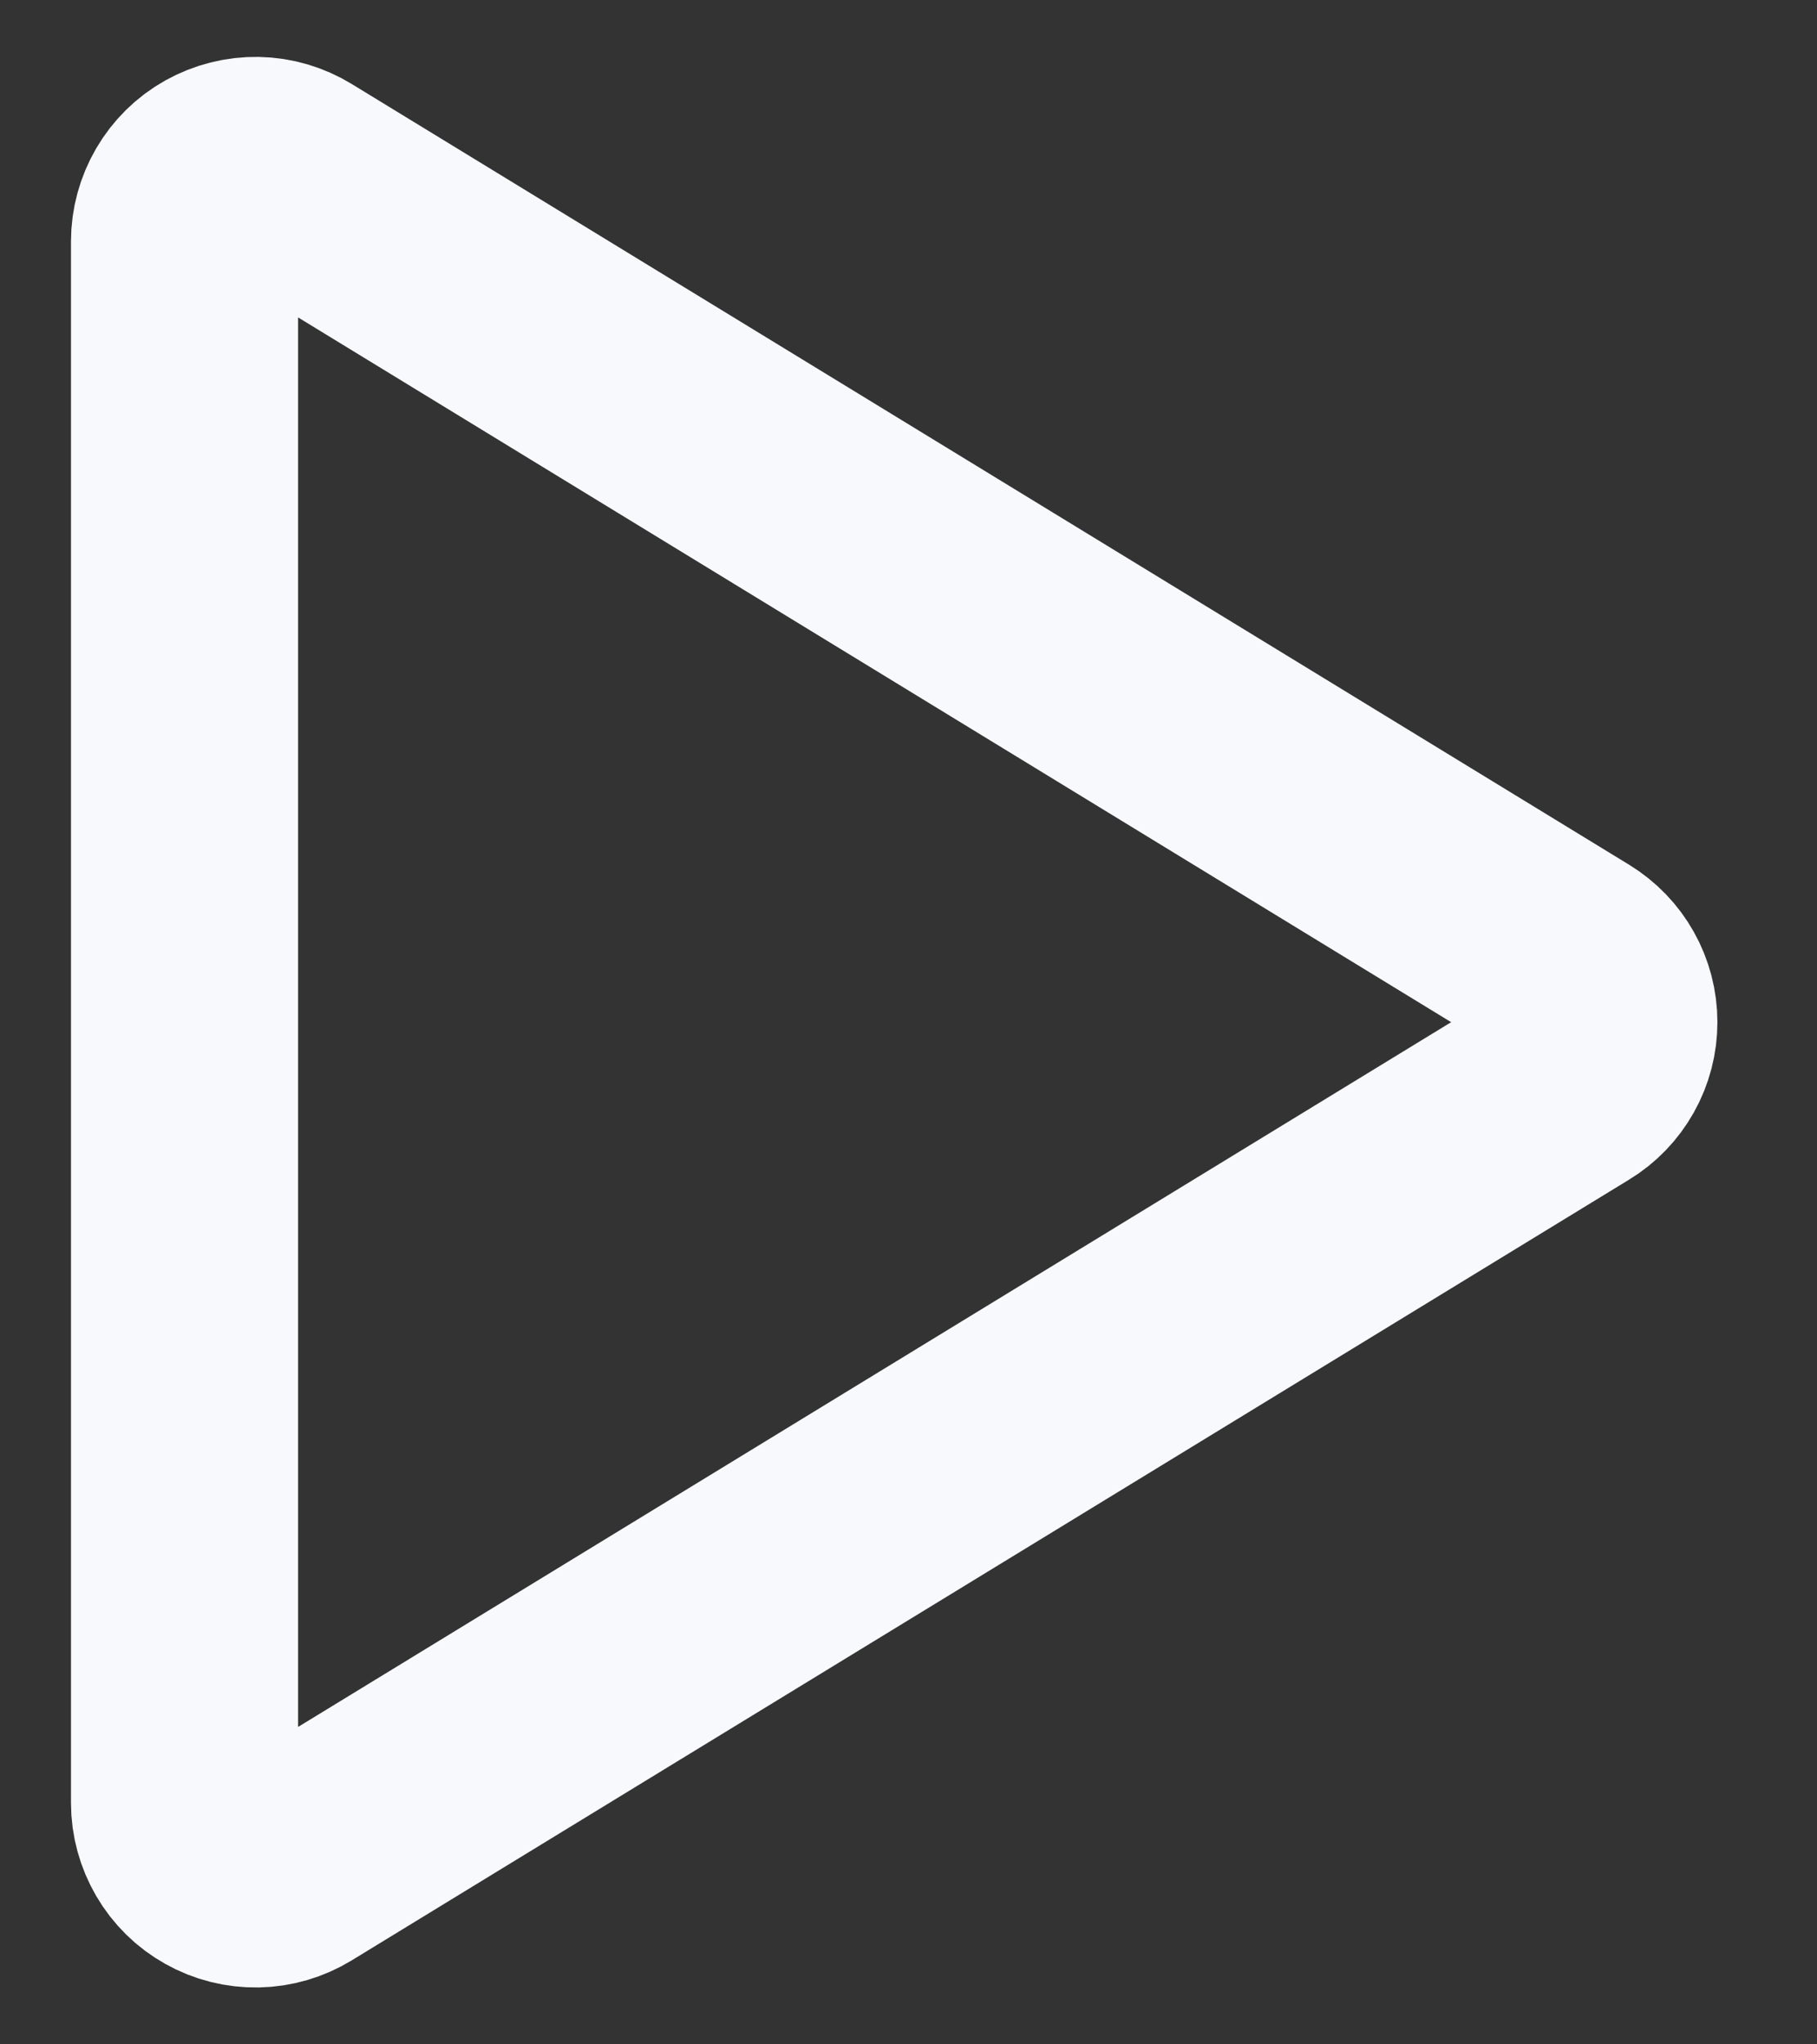 <svg width="16" height="18" viewBox="0 0 16 18" fill="none" xmlns="http://www.w3.org/2000/svg">
<rect x="0" y="0" width="16" height="18" fill="#333333" stroke="none"/>
<path d="M13.824 8.467L2.576 1.593C2.481 1.535 2.373 1.503 2.262 1.501C2.151 1.499 2.041 1.527 1.944 1.581C1.847 1.635 1.767 1.714 1.711 1.81C1.655 1.906 1.625 2.015 1.625 2.126V15.874C1.625 15.985 1.655 16.094 1.711 16.19C1.767 16.286 1.847 16.365 1.944 16.419C2.041 16.474 2.151 16.501 2.262 16.499C2.373 16.497 2.481 16.465 2.576 16.407L13.824 9.533C13.915 9.478 13.991 9.399 14.043 9.306C14.096 9.212 14.123 9.107 14.123 9C14.123 8.893 14.096 8.788 14.043 8.694C13.991 8.601 13.915 8.523 13.824 8.467Z" stroke="#F8F9FC" stroke-width="2" stroke-linecap="round" stroke-linejoin="round"/>
</svg>
